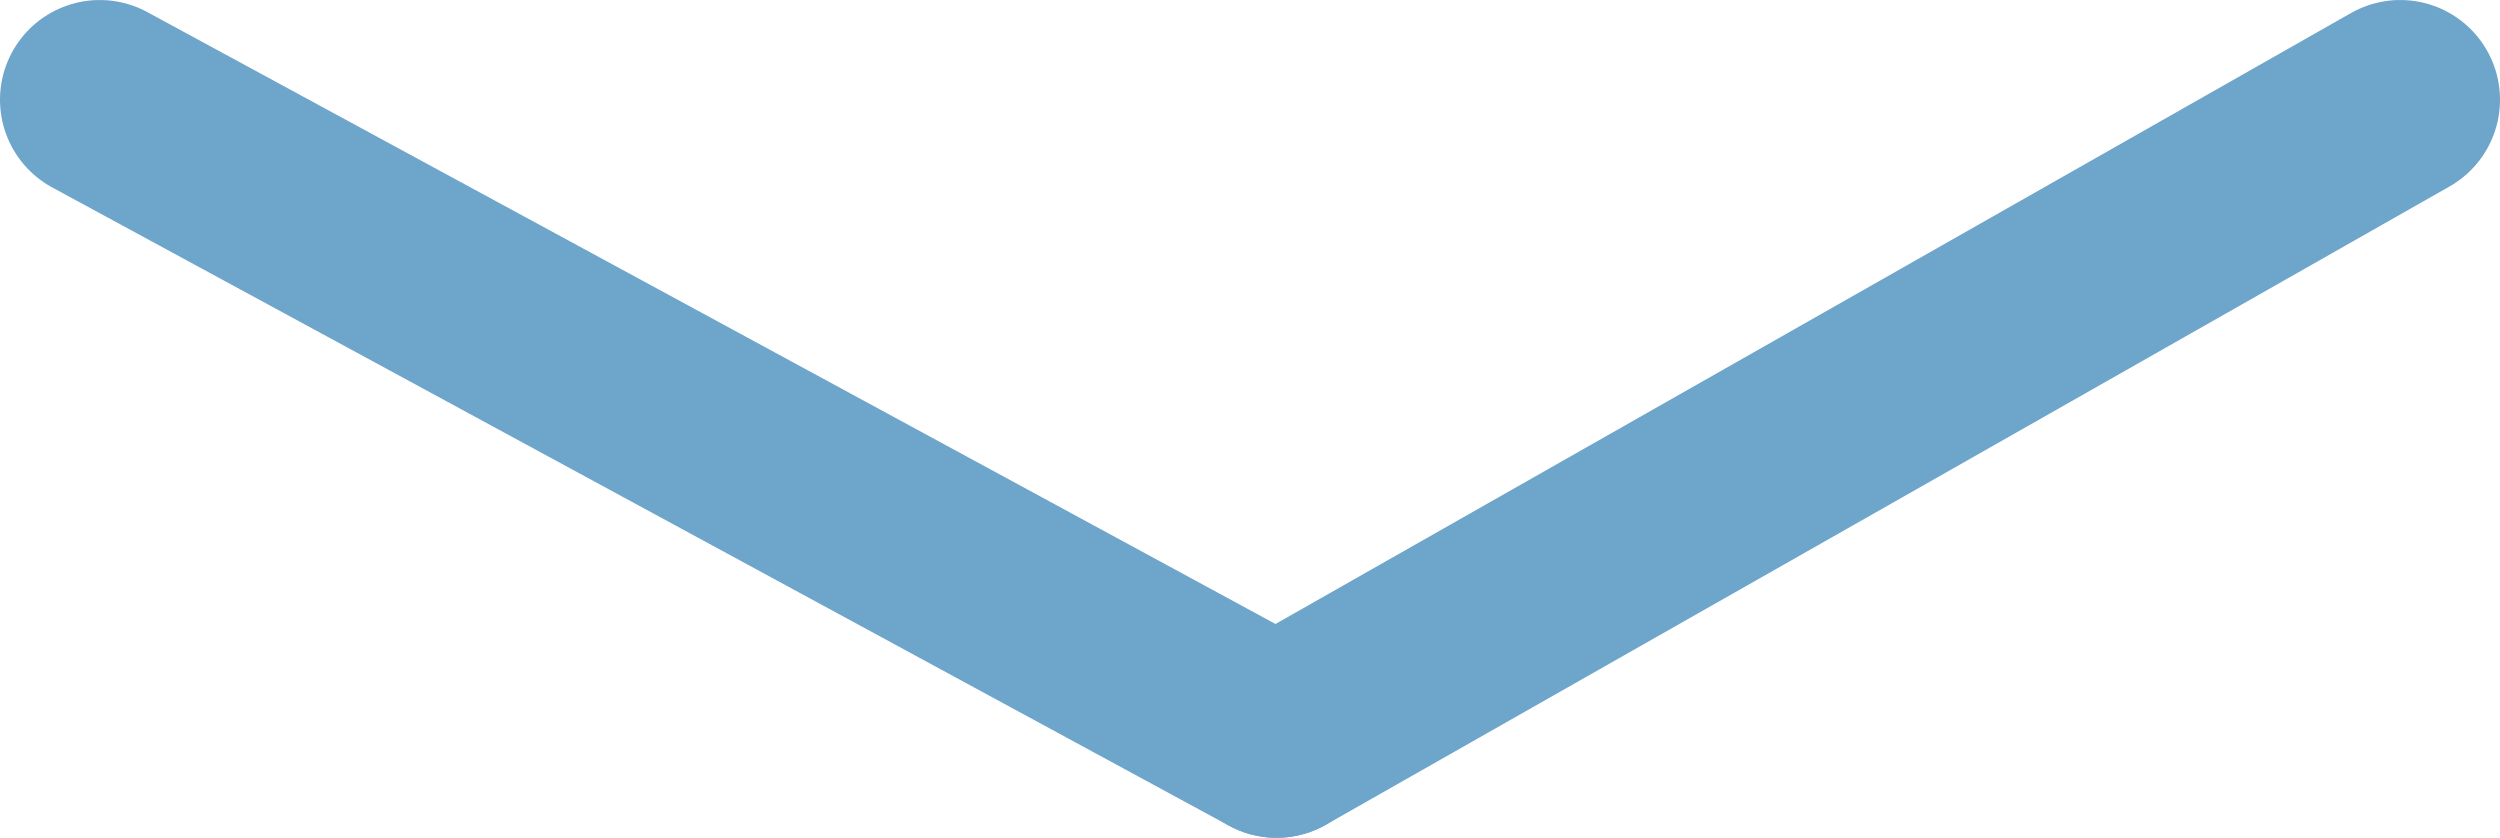 <svg id="Layer_1" data-name="Layer 1" xmlns="http://www.w3.org/2000/svg" width="132.64mm" height="44.45mm" viewBox="0 0 376 126"><defs><style>.cls-1{fill:none;stroke:#6ea5cb;stroke-linecap:round;stroke-width:30px;}</style></defs><g id="Group_1" data-name="Group 1"><line id="Line_1" data-name="Line 1" class="cls-1" x1="15" y1="15" x2="192" y2="111"/><line id="Line_2" data-name="Line 2" class="cls-1" x1="192" y1="111" x2="361" y2="15"/></g></svg>